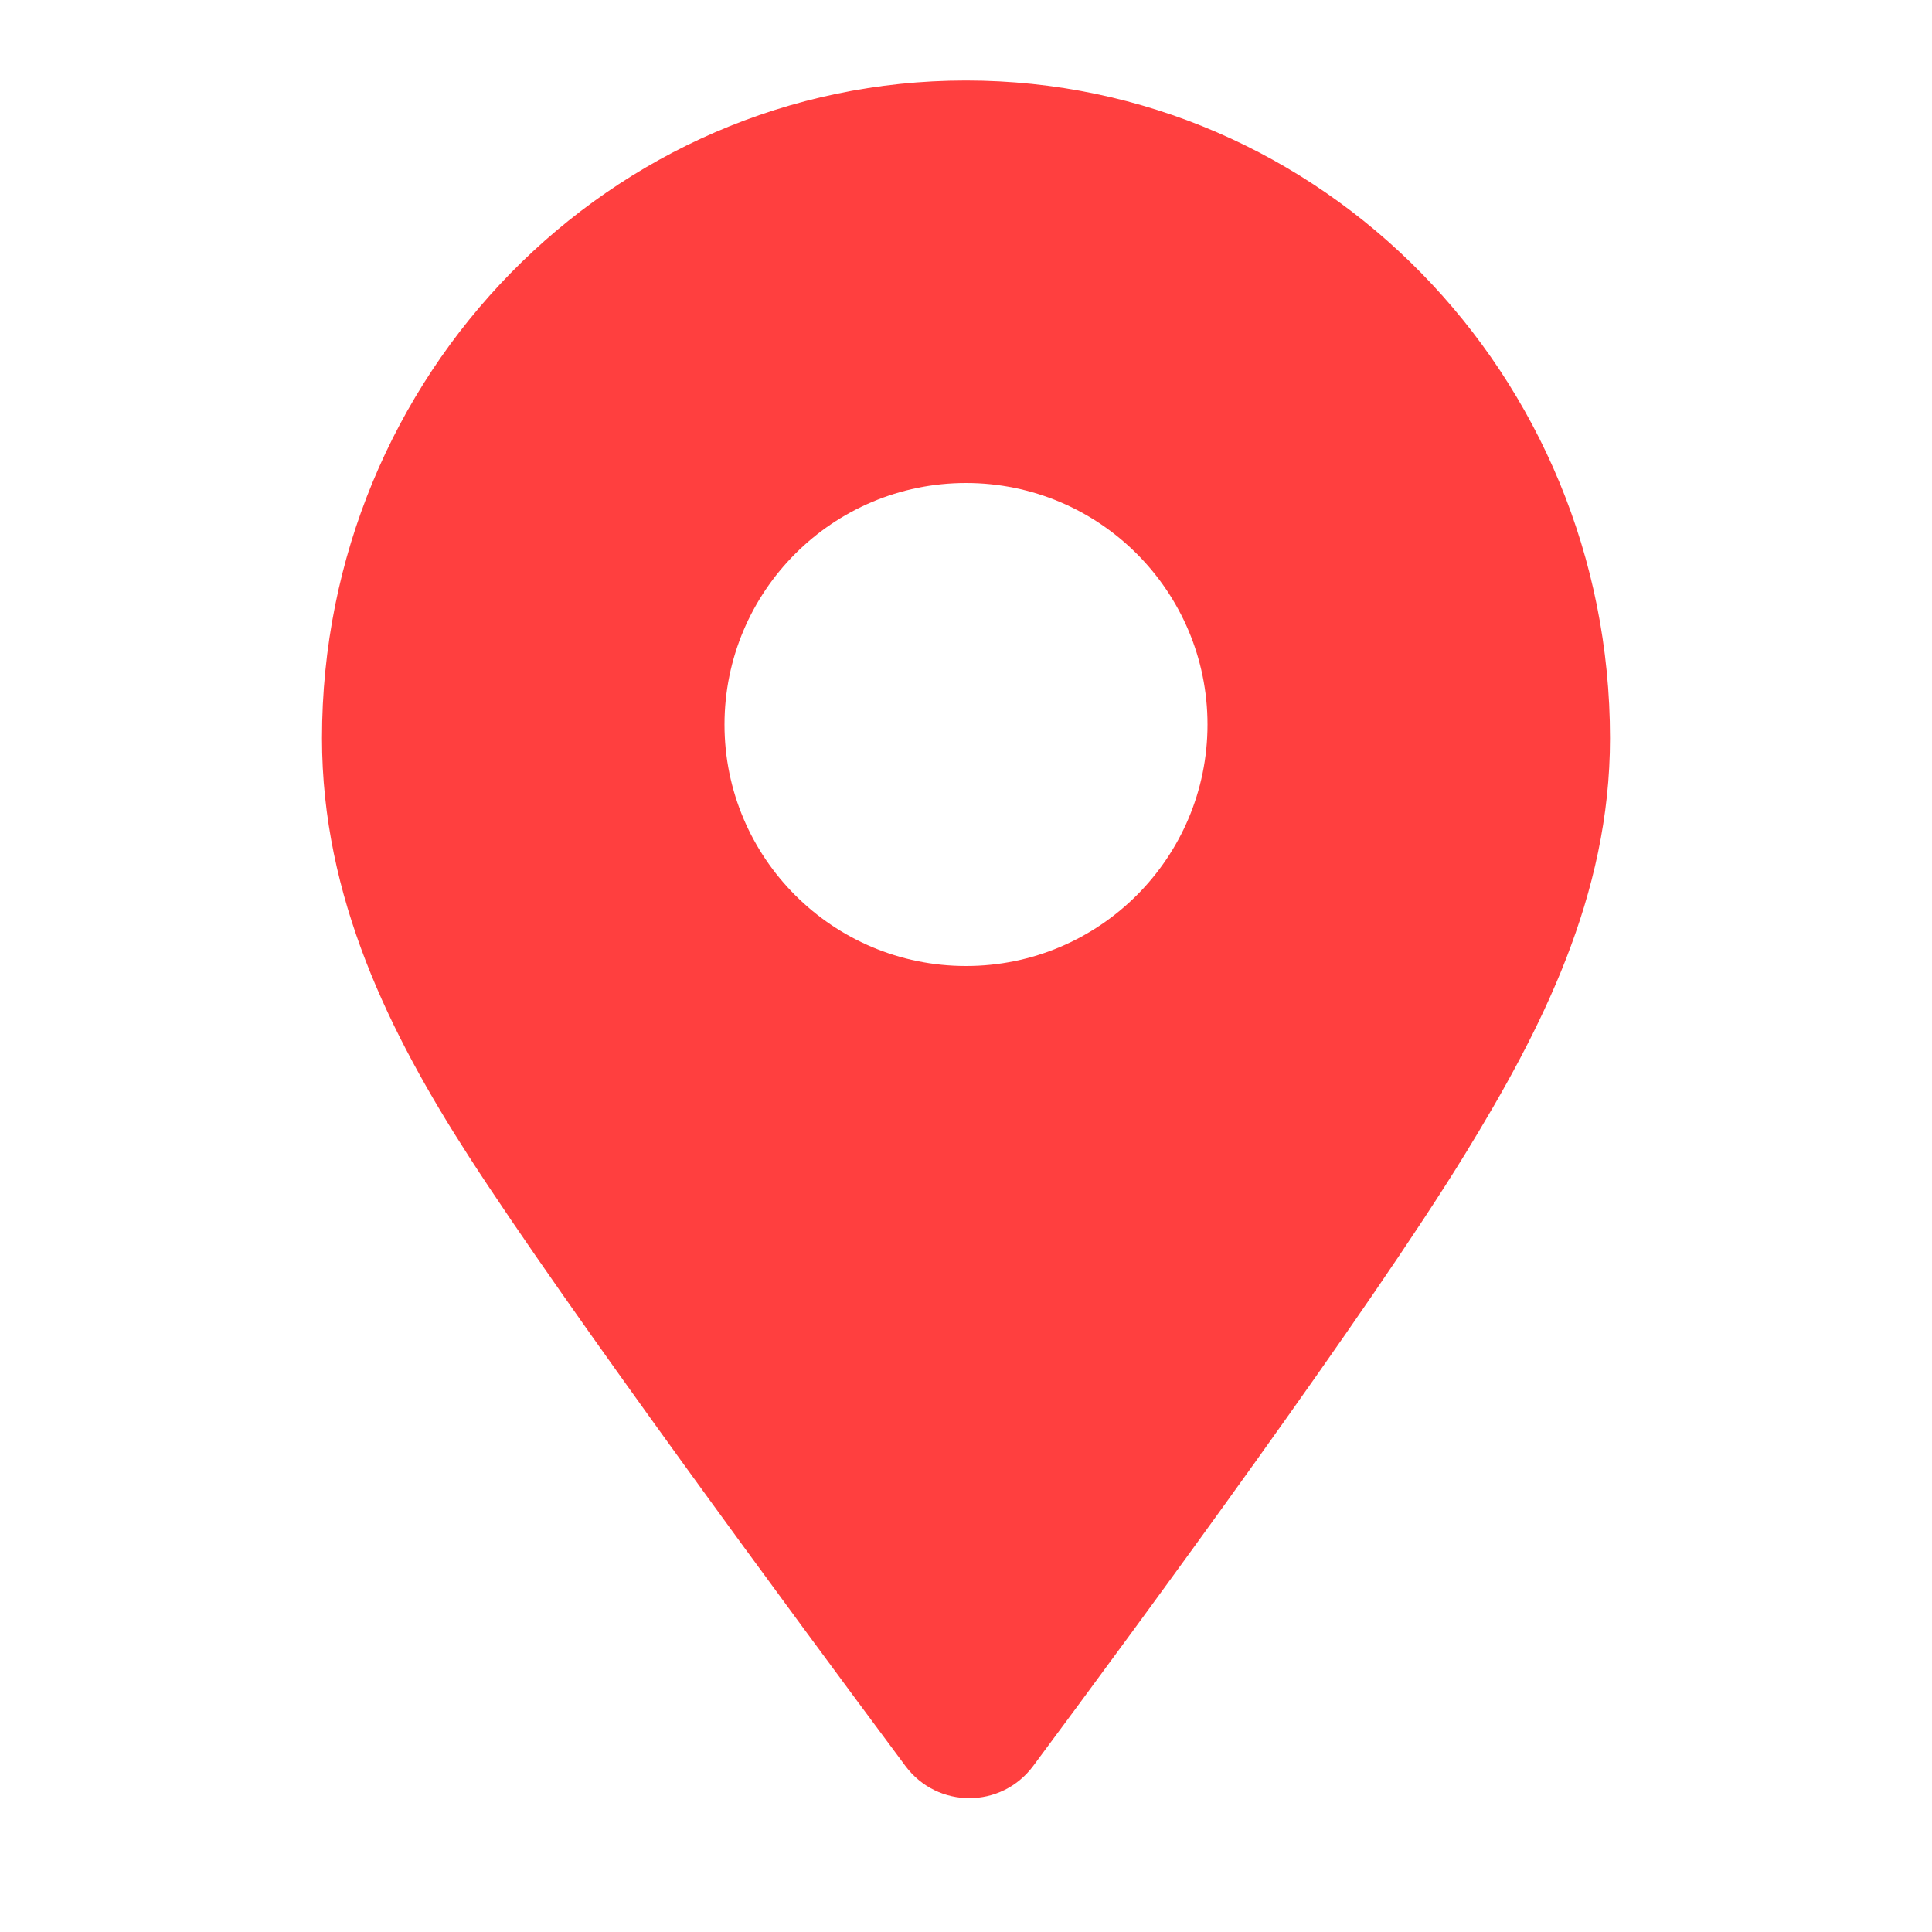 <svg width="24" height="24" viewBox="0 0 24 24" fill="none" xmlns="http://www.w3.org/2000/svg">
<path fill-rule="evenodd" clip-rule="evenodd" d="M12.835 21.937C14.215 20.08 17.021 16.261 18.201 14.334C19.145 12.795 20 11.129 20 9.171C20 4.658 16.418 1 11.999 1C7.582 1 4 4.658 4 9.171C4 11.147 4.84 12.84 5.827 14.37C7.028 16.234 9.859 20.072 11.247 21.937C11.644 22.471 12.438 22.471 12.835 21.937ZM12 12C13.657 12 15 10.656 15 9.001C15 7.344 13.657 6 12 6C10.343 6 9 7.344 9 9.001C9 10.656 10.343 12 12 12Z" fill="#FF3F3F"/>
</svg>
